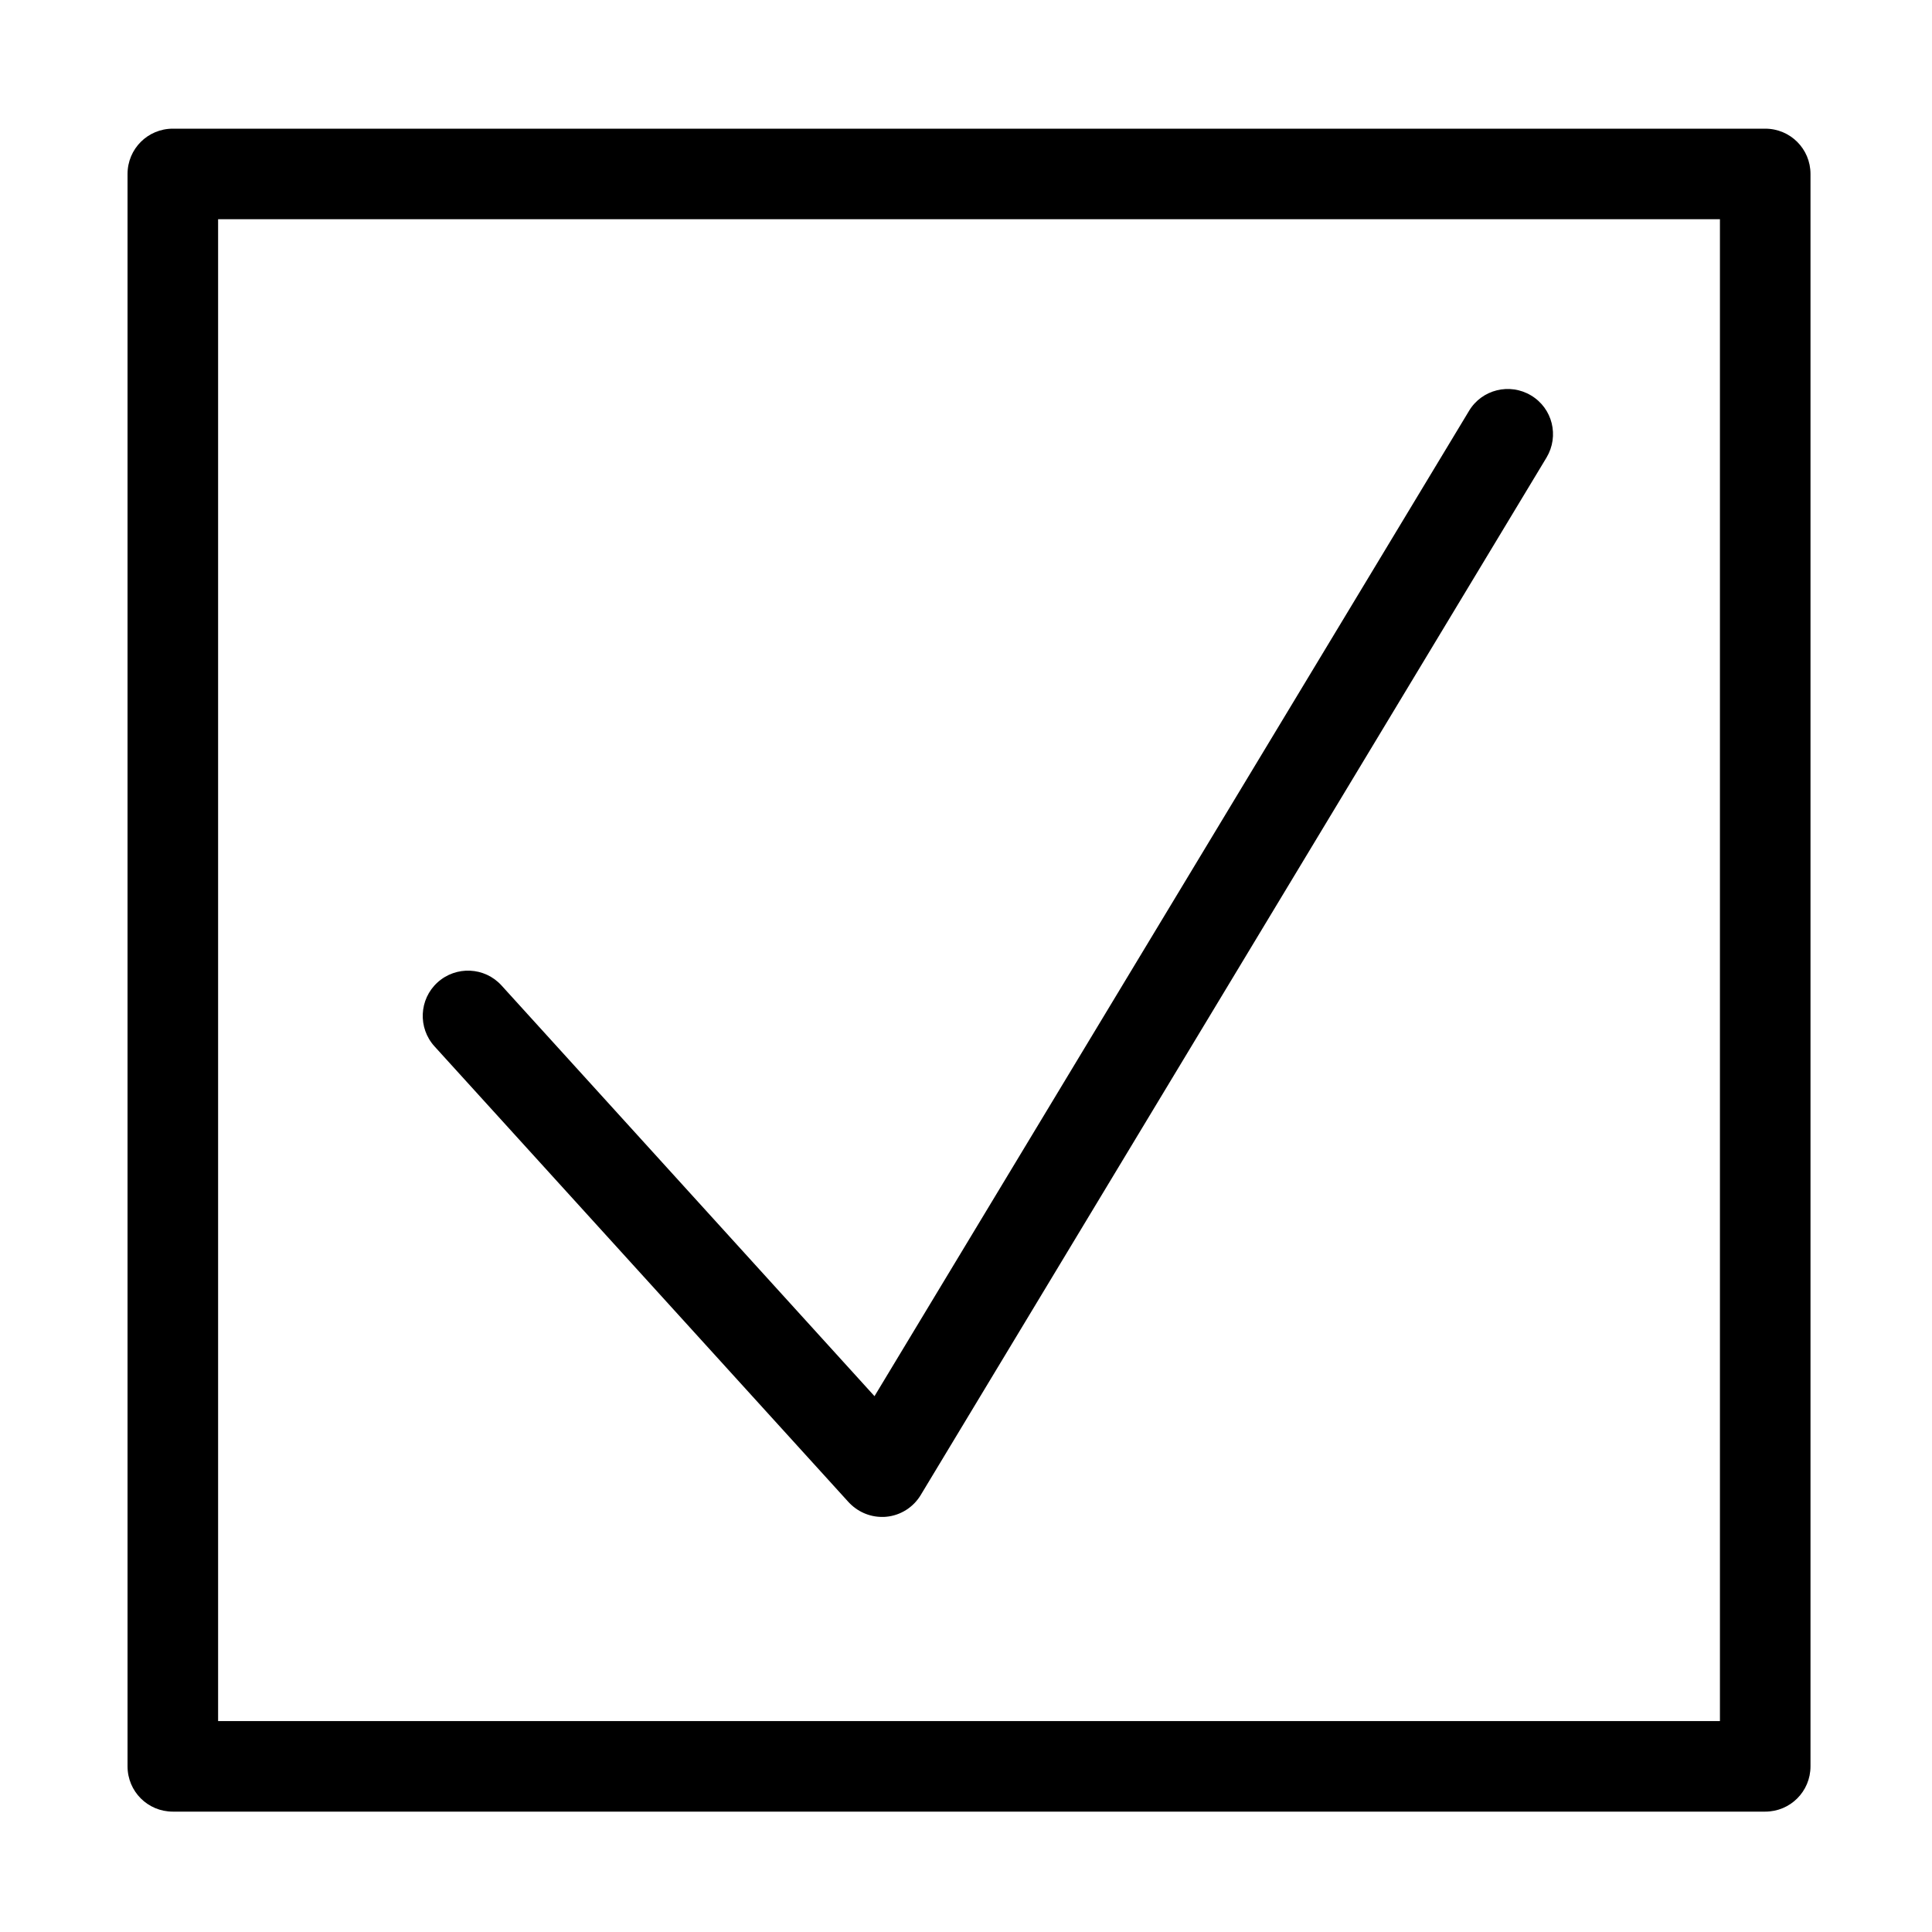 <?xml version="1.0" encoding="UTF-8"?>
<!DOCTYPE svg PUBLIC "-//W3C//DTD SVG 1.1//EN" "http://www.w3.org/Graphics/SVG/1.1/DTD/svg11.dtd">
<svg xmlns="http://www.w3.org/2000/svg" xml:space="preserve" width="580px" height="580px" shape-rendering="geometricPrecision" text-rendering="geometricPrecision" image-rendering="optimizeQuality" fill-rule="nonzero" clip-rule="nonzero" viewBox="0 0 1024 1024" xmlns:xlink="http://www.w3.org/1999/xlink">
	<path class="st0" d="M449.7,796.1c4.6,5,11,7.9,17.8,7.9c0.8,0,1.6,0,2.3-0.1c7.5-0.7,14.3-5,18.2-11.5l331.7-549.9
		c6.8-11.4,3.2-26.1-8.2-32.9c-11.3-6.8-26.1-3.2-32.9,8.2L463.5,740L265.8,522.3c-8.9-9.8-24.1-10.5-33.9-1.6
		c-9.8,8.9-10.5,24.1-1.6,33.9L449.7,796.1z"/>
	<path class="st0" d="M935.6,68.2h-844c-13.3,0-24,10.7-24,24v844c0,13.3,10.7,24,24,24h844c13.3,0,24-10.7,24-24v-844
		C959.6,78.9,948.9,68.2,935.6,68.2z M911.6,912.2h-796v-796h796V912.2z"/>
</svg>
